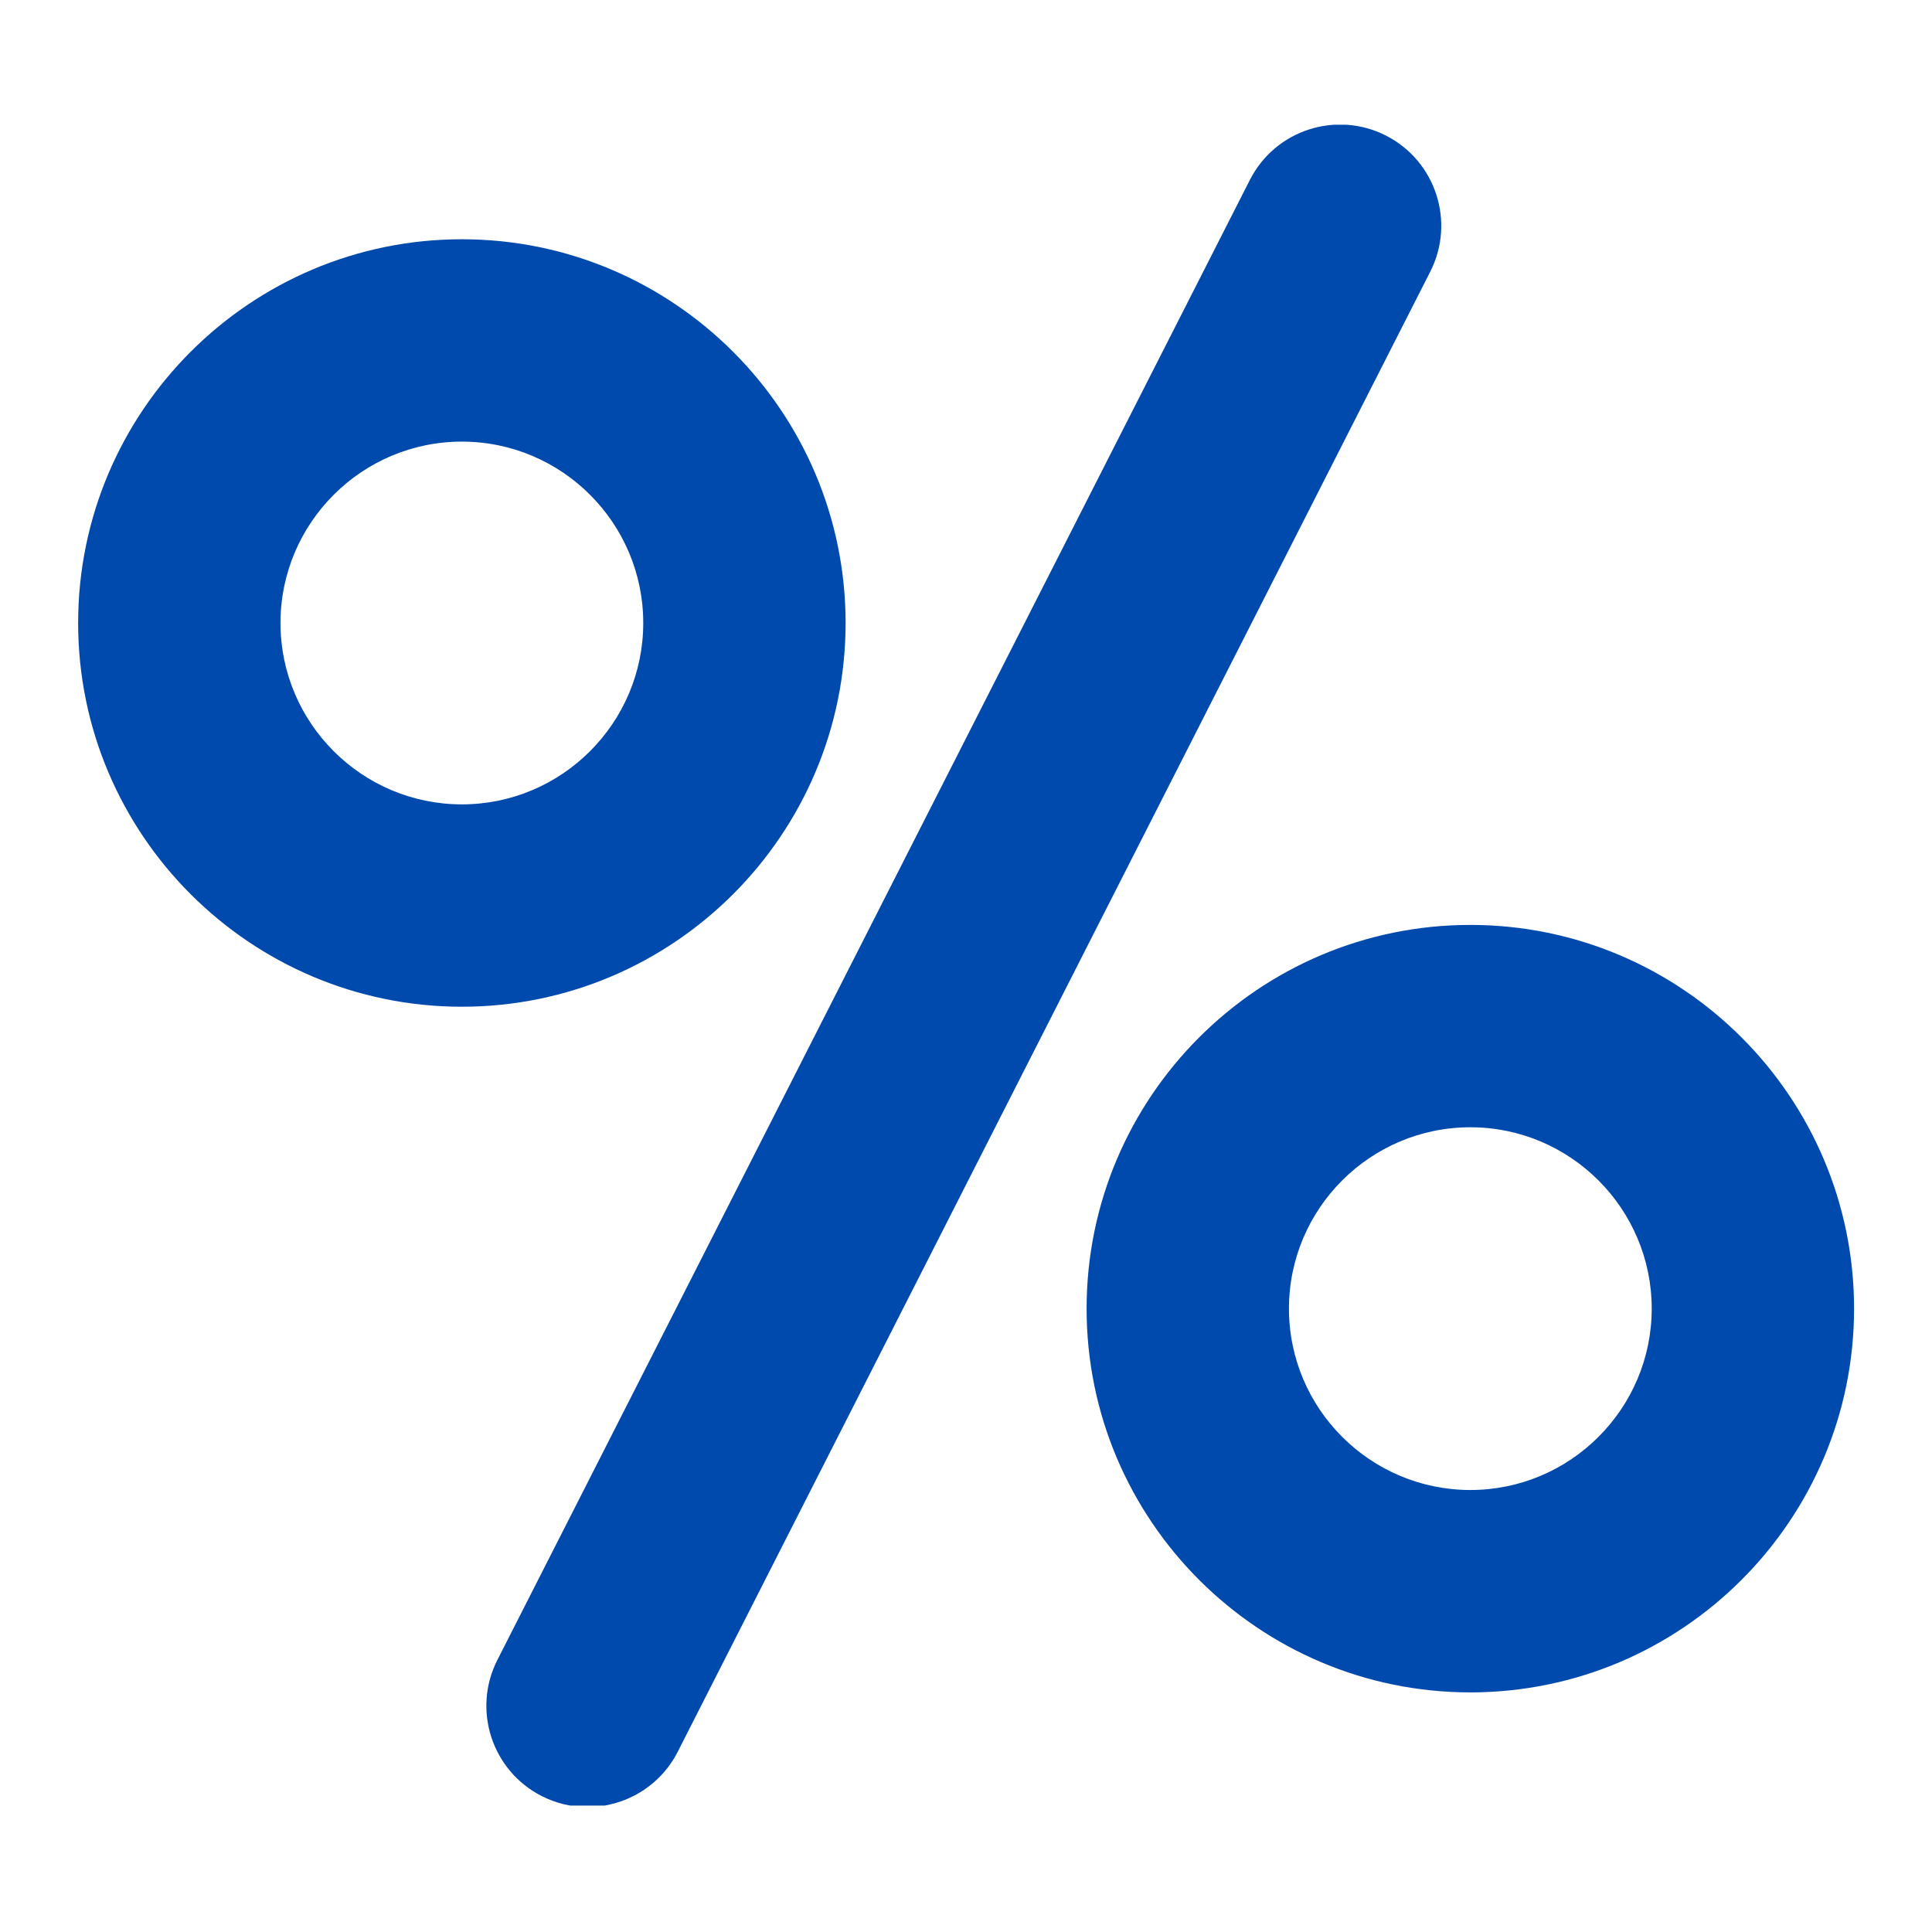 <svg xmlns="http://www.w3.org/2000/svg" xmlns:xlink="http://www.w3.org/1999/xlink" width="400" zoomAndPan="magnify" viewBox="0 0 300 300" height="400" preserveAspectRatio="xMidYMid meet" version="1.0"><defs><clipPath id="2d6e69a7d5"><path d="M 75 19.371 L 224 19.371 L 224 280.371 L 75 280.371 Z M 75 19.371 " clip-rule="nonzero"/></clipPath><clipPath id="95e63315ce"><path d="M 12.133 37 L 132 37 L 132 157 L 12.133 157 Z M 12.133 37 " clip-rule="nonzero"/></clipPath></defs><g clip-path="url(#2d6e69a7d5)"><path fill="#004aad" d="M 215.203 21.051 C 207.473 17.117 198.012 20.203 194.078 27.941 L 77.23 257.762 C 73.297 265.5 76.383 274.957 84.113 278.891 C 86.395 280.051 88.824 280.598 91.223 280.598 C 96.945 280.598 102.465 277.457 105.242 272.004 L 222.09 42.18 C 226.023 34.445 222.938 24.984 215.203 21.051 Z M 215.203 21.051 " fill-opacity="1" fill-rule="nonzero"/></g><g clip-path="url(#95e63315ce)"><path fill="#004aad" d="M 131.305 96.738 C 131.305 63.879 104.574 37.152 71.719 37.152 C 38.863 37.152 12.133 63.879 12.133 96.738 C 12.133 129.594 38.863 156.324 71.719 156.324 C 104.574 156.324 131.305 129.594 131.305 96.738 Z M 71.719 124.902 C 56.191 124.902 43.555 112.266 43.555 96.738 C 43.555 81.207 56.191 68.574 71.719 68.574 C 87.246 68.574 99.883 81.207 99.883 96.738 C 99.883 112.266 87.246 124.902 71.719 124.902 Z M 71.719 124.902 " fill-opacity="1" fill-rule="nonzero"/></g><path fill="#004aad" d="M 228.312 143.621 C 195.457 143.621 168.727 170.352 168.727 203.207 C 168.727 236.062 195.453 262.793 228.312 262.793 C 261.168 262.793 287.898 236.062 287.898 203.207 C 287.898 170.348 261.168 143.621 228.312 143.621 Z M 228.312 231.367 C 212.781 231.367 200.148 218.734 200.148 203.207 C 200.148 187.676 212.781 175.043 228.312 175.043 C 243.84 175.043 256.477 187.676 256.477 203.207 C 256.477 218.734 243.84 231.367 228.312 231.367 Z M 228.312 231.367 " fill-opacity="1" fill-rule="nonzero"/></svg>
